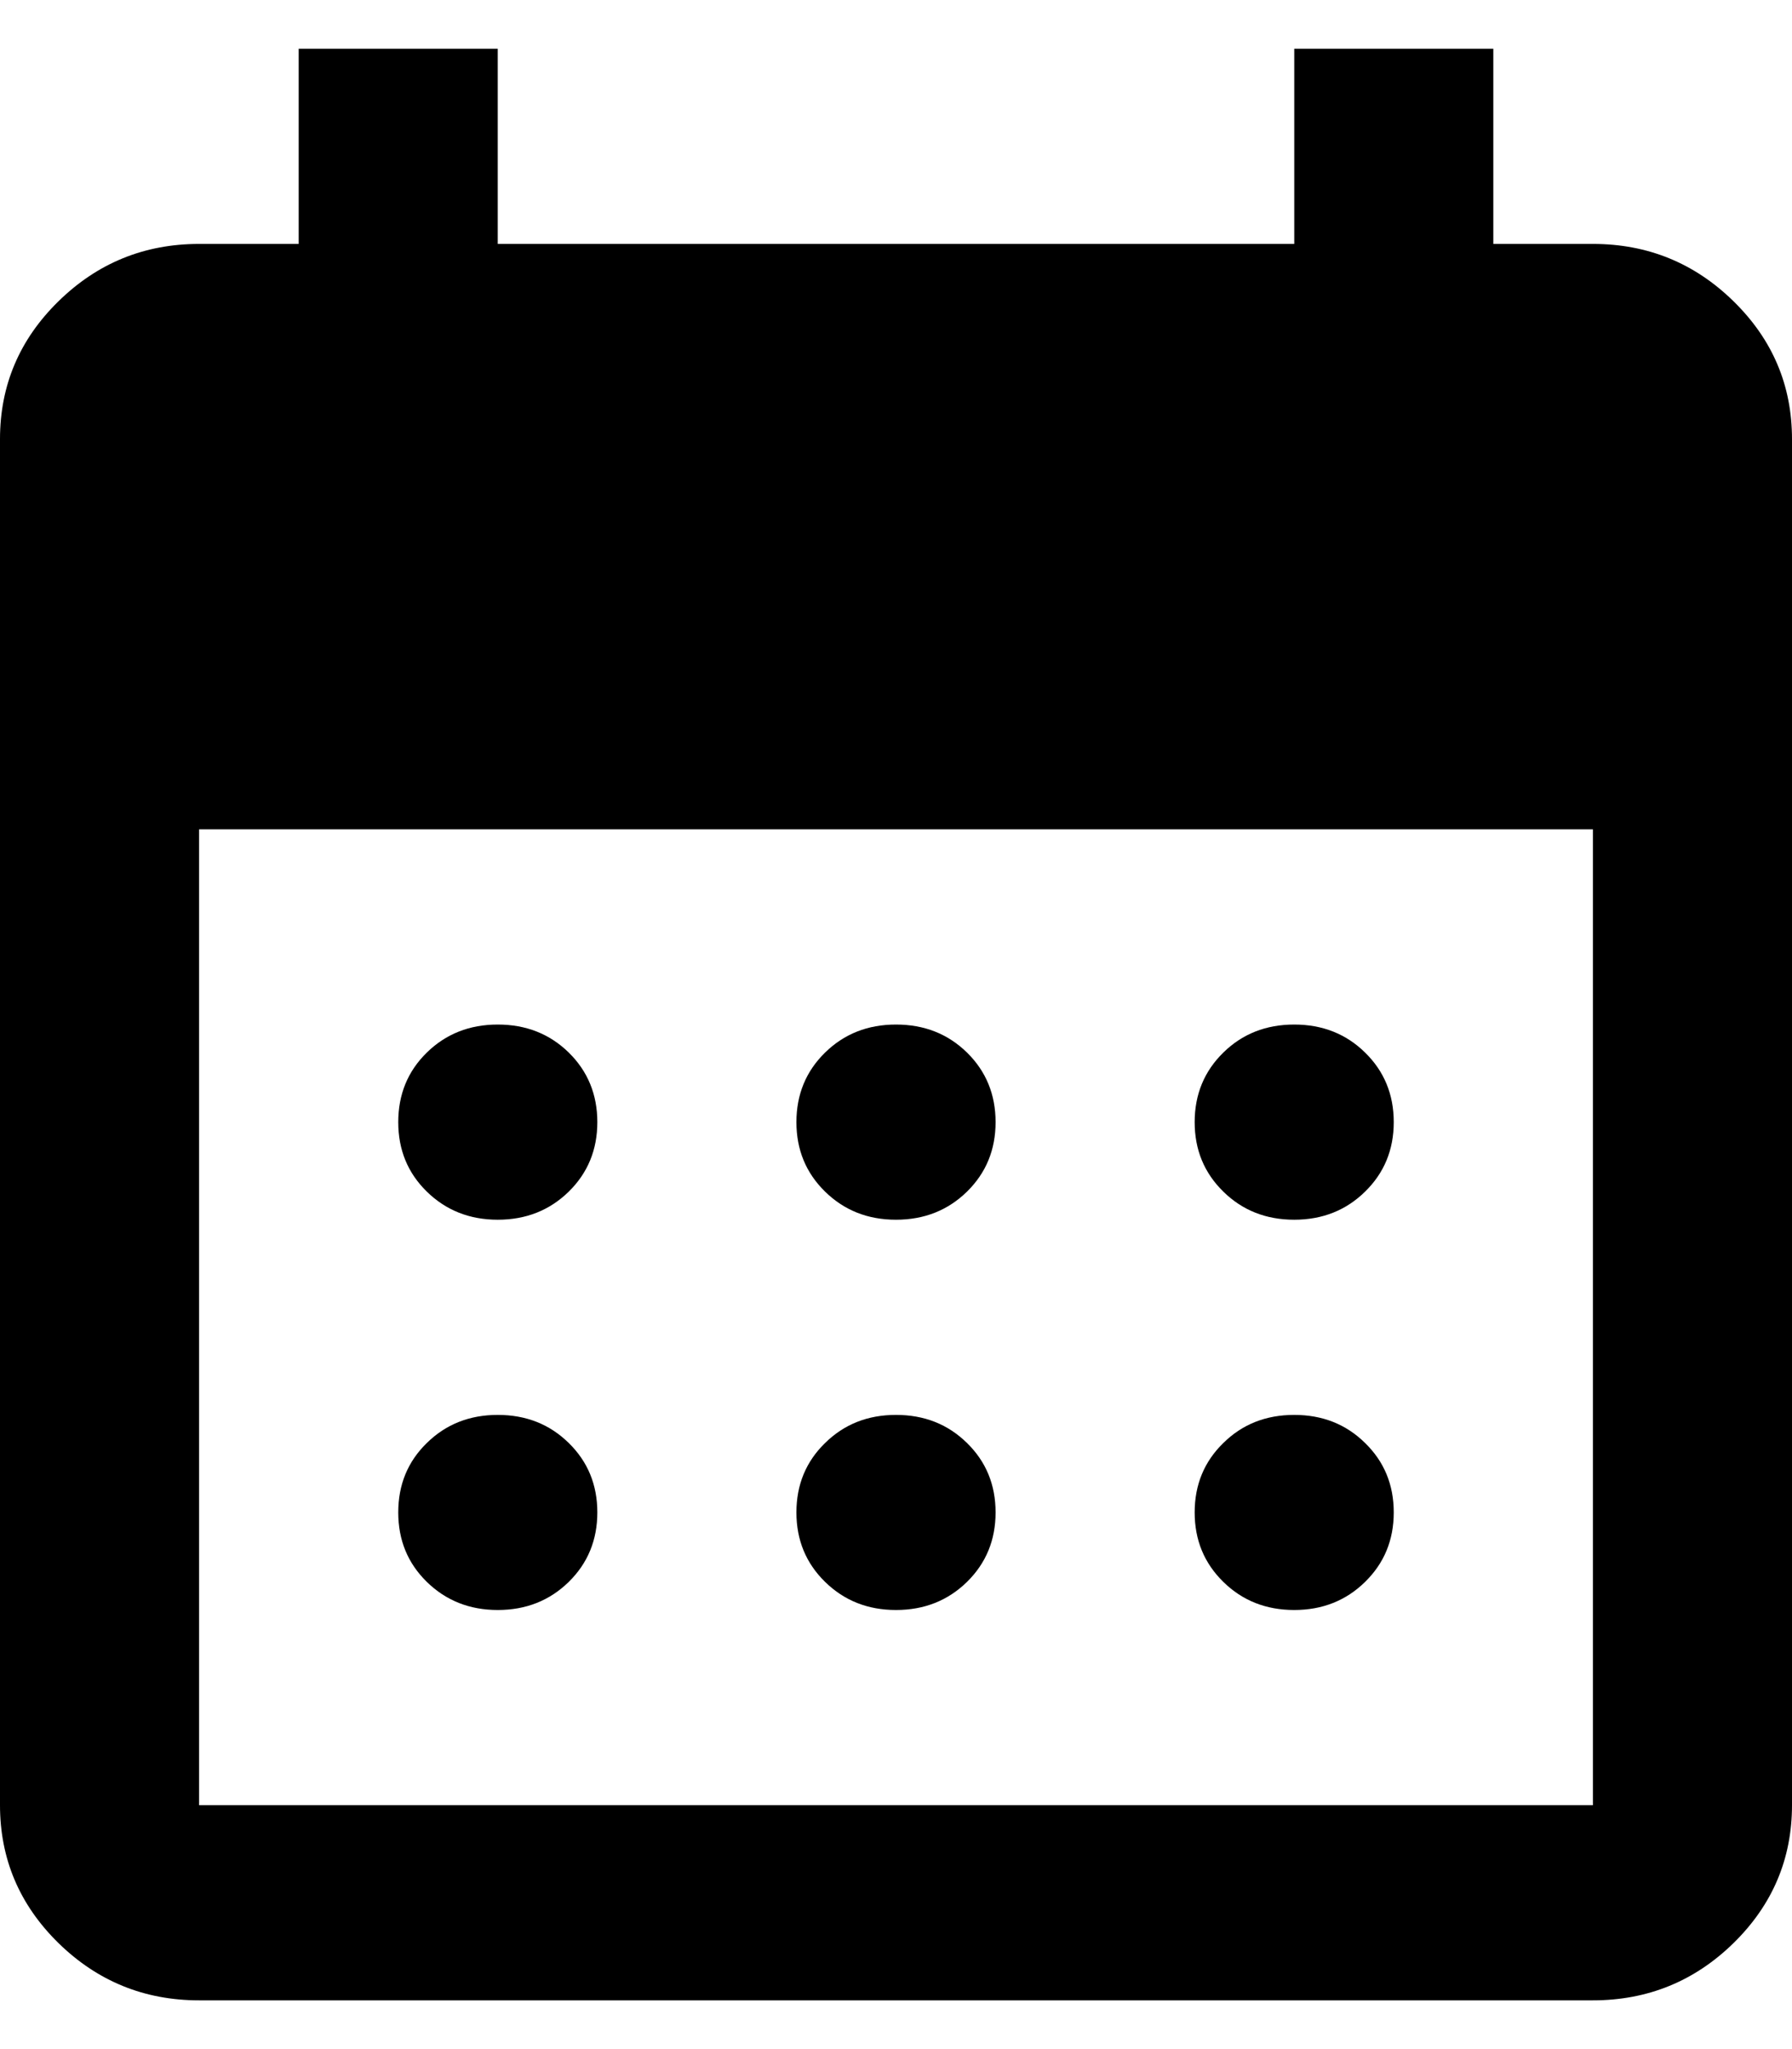 <svg width="21" height="24" viewBox="0 0 21 24" fill="none" xmlns="http://www.w3.org/2000/svg">
<path d="M10.5 14.286C10.169 14.286 9.893 14.176 9.669 13.957C9.445 13.738 9.333 13.467 9.333 13.143C9.333 12.819 9.445 12.547 9.669 12.328C9.893 12.109 10.169 12 10.5 12C10.831 12 11.108 12.109 11.332 12.328C11.555 12.547 11.667 12.819 11.667 13.143C11.667 13.467 11.555 13.738 11.332 13.957C11.108 14.176 10.831 14.286 10.5 14.286ZM5.833 14.286C5.503 14.286 5.226 14.176 5.002 13.957C4.778 13.738 4.667 13.467 4.667 13.143C4.667 12.819 4.778 12.547 5.002 12.328C5.226 12.109 5.503 12 5.833 12C6.164 12 6.441 12.109 6.665 12.328C6.888 12.547 7 12.819 7 13.143C7 13.467 6.888 13.738 6.665 13.957C6.441 14.176 6.164 14.286 5.833 14.286ZM15.167 14.286C14.836 14.286 14.559 14.176 14.336 13.957C14.112 13.738 14 13.467 14 13.143C14 12.819 14.112 12.547 14.336 12.328C14.559 12.109 14.836 12 15.167 12C15.497 12 15.774 12.109 15.997 12.328C16.221 12.547 16.333 12.819 16.333 13.143C16.333 13.467 16.221 13.738 15.997 13.957C15.774 14.176 15.497 14.286 15.167 14.286ZM10.5 18.857C10.169 18.857 9.893 18.747 9.669 18.528C9.445 18.309 9.333 18.038 9.333 17.714C9.333 17.39 9.445 17.119 9.669 16.901C9.893 16.681 10.169 16.572 10.5 16.572C10.831 16.572 11.108 16.681 11.332 16.901C11.555 17.119 11.667 17.39 11.667 17.714C11.667 18.038 11.555 18.309 11.332 18.528C11.108 18.747 10.831 18.857 10.5 18.857ZM5.833 18.857C5.503 18.857 5.226 18.747 5.002 18.528C4.778 18.309 4.667 18.038 4.667 17.714C4.667 17.39 4.778 17.119 5.002 16.901C5.226 16.681 5.503 16.572 5.833 16.572C6.164 16.572 6.441 16.681 6.665 16.901C6.888 17.119 7 17.39 7 17.714C7 18.038 6.888 18.309 6.665 18.528C6.441 18.747 6.164 18.857 5.833 18.857ZM15.167 18.857C14.836 18.857 14.559 18.747 14.336 18.528C14.112 18.309 14 18.038 14 17.714C14 17.39 14.112 17.119 14.336 16.901C14.559 16.681 14.836 16.572 15.167 16.572C15.497 16.572 15.774 16.681 15.997 16.901C16.221 17.119 16.333 17.39 16.333 17.714C16.333 18.038 16.221 18.309 15.997 18.528C15.774 18.747 15.497 18.857 15.167 18.857ZM2.333 23.429C1.692 23.429 1.142 23.205 0.685 22.758C0.228 22.31 0 21.771 0 21.143V5.143C0 4.514 0.228 3.976 0.685 3.529C1.142 3.081 1.692 2.857 2.333 2.857H3.5V0.571H5.833V2.857H15.167V0.571H17.5V2.857H18.667C19.308 2.857 19.858 3.081 20.315 3.529C20.772 3.976 21 4.514 21 5.143V21.143C21 21.771 20.772 22.31 20.315 22.758C19.858 23.205 19.308 23.429 18.667 23.429H2.333ZM2.333 21.143H18.667V9.714H2.333V21.143Z" fill="currentColor"/>
</svg>

